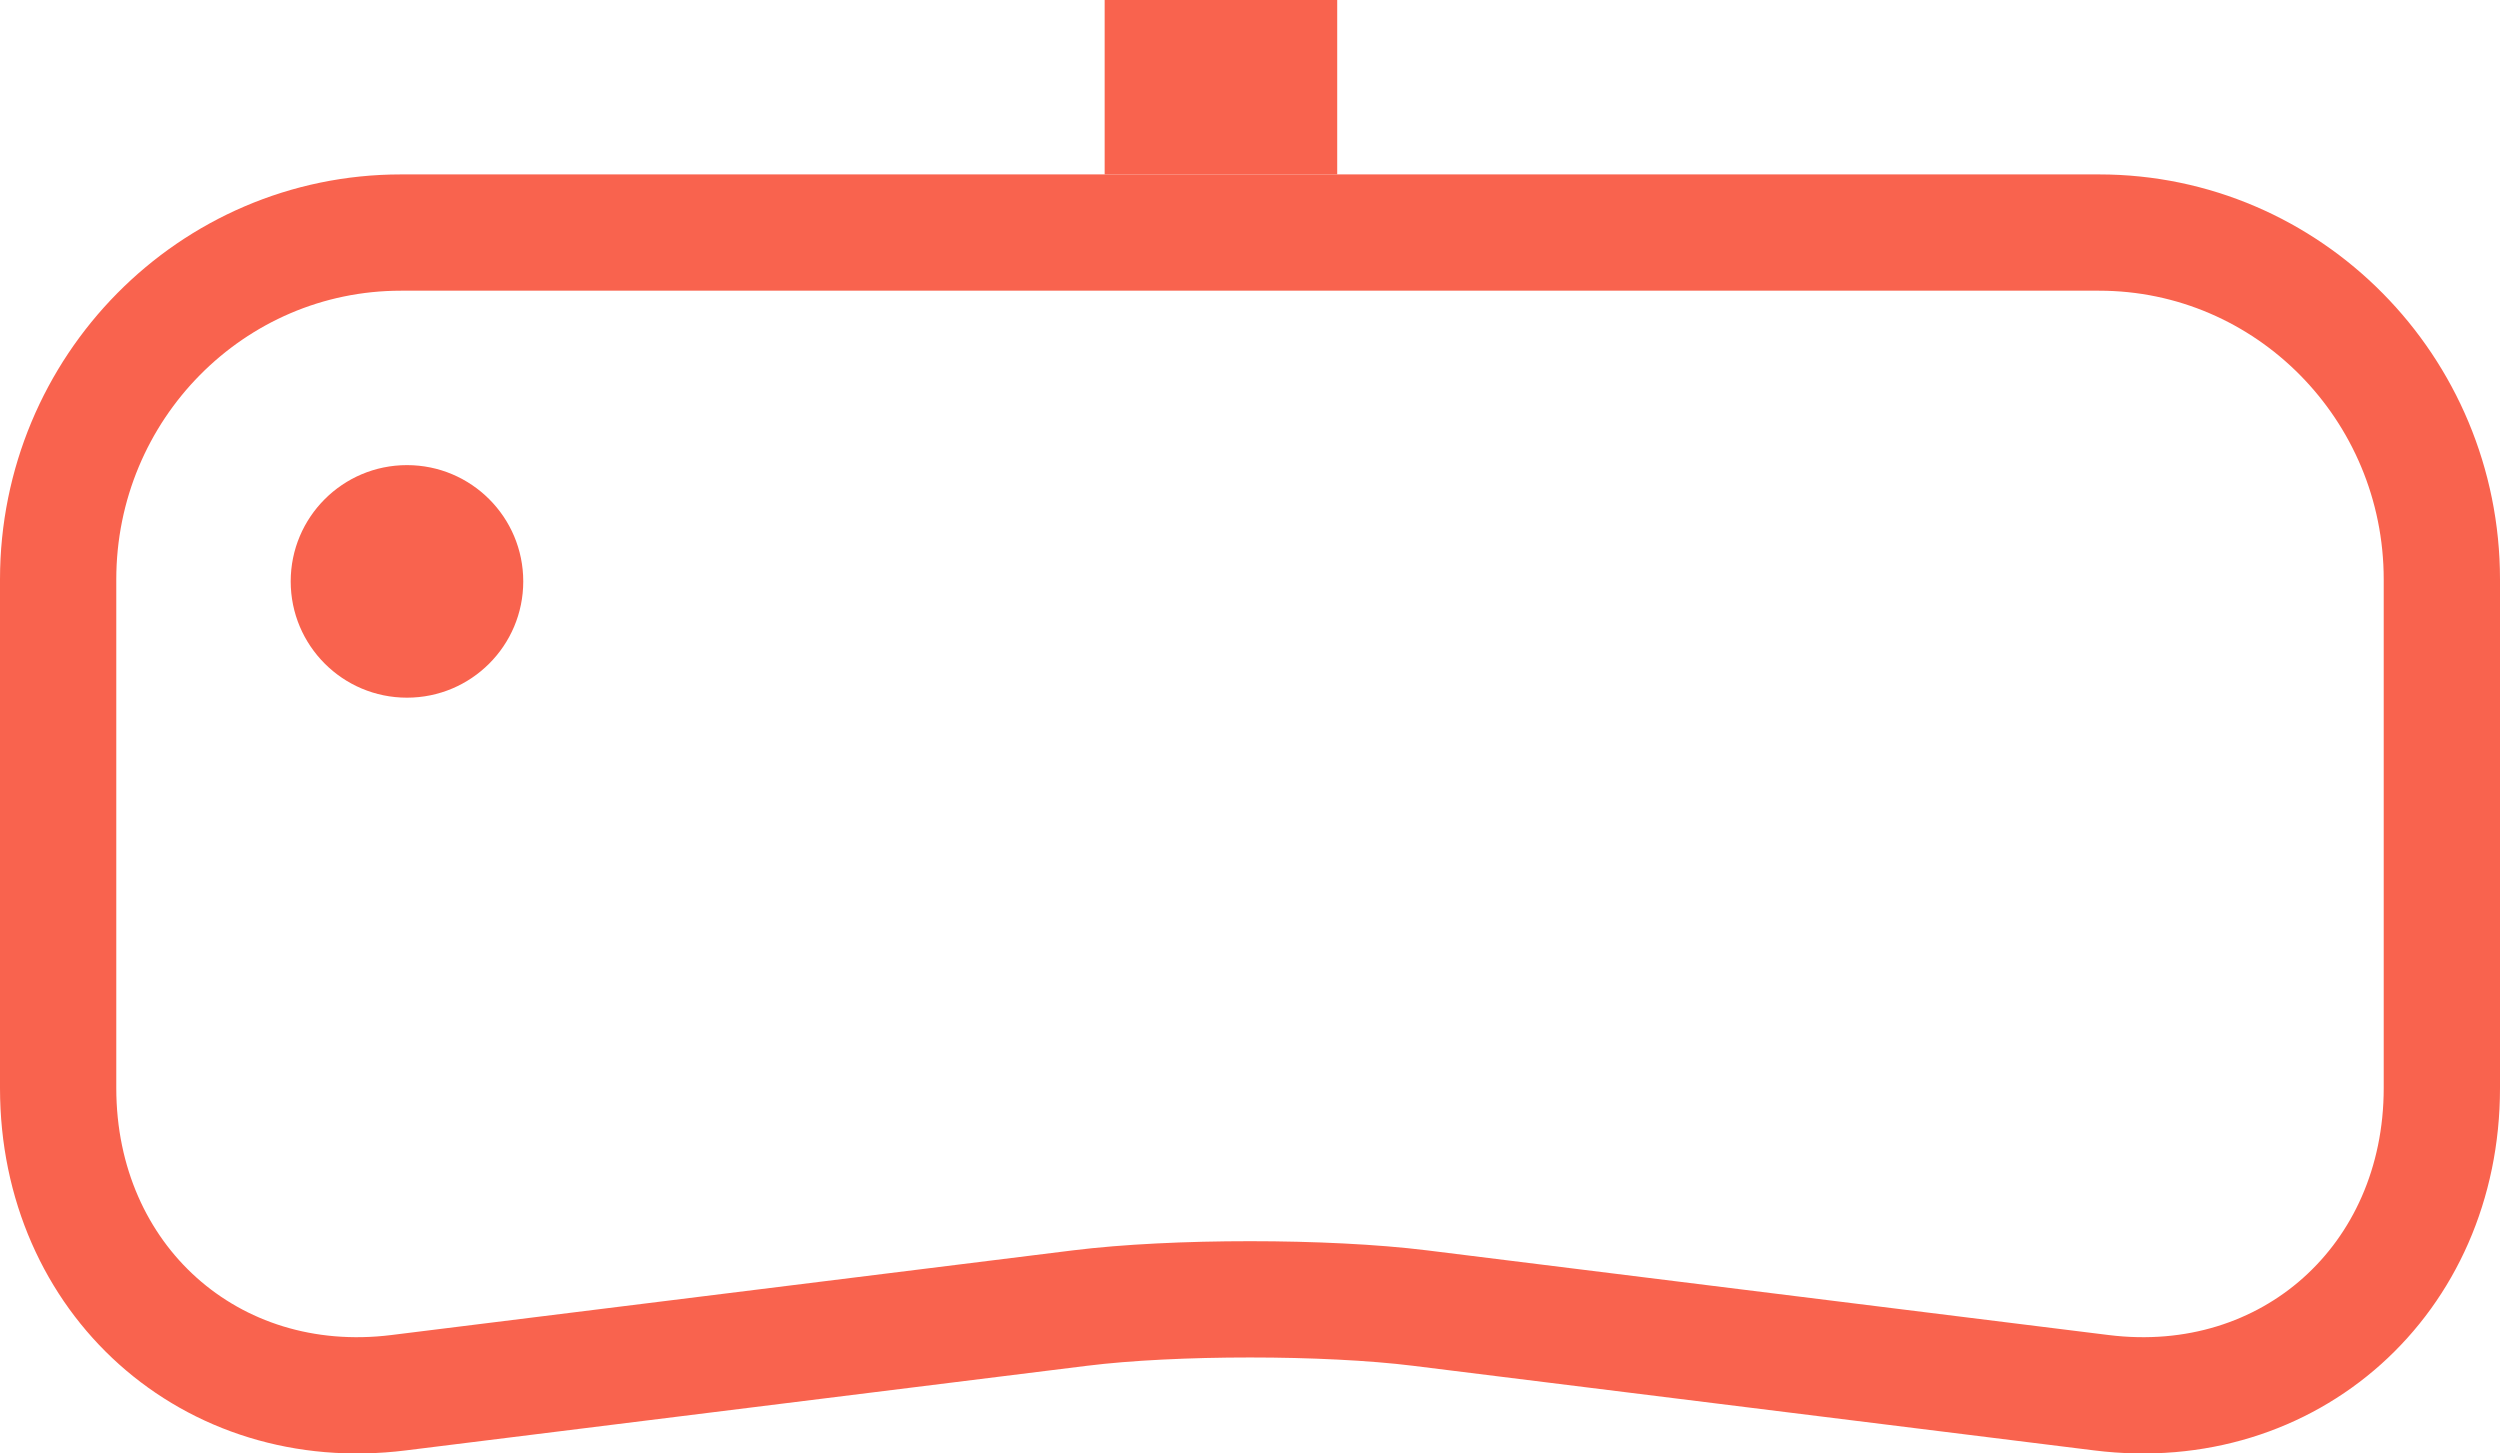 <?xml version="1.0" encoding="UTF-8" standalone="no"?>
<svg width="43px" height="25px" viewBox="0 0 43 25" version="1.1" xmlns="http://www.w3.org/2000/svg" xmlns:xlink="http://www.w3.org/1999/xlink">
    <!-- Generator: Sketch 48.1 (47250) - http://www.bohemiancoding.com/sketch -->
    <title>telepresence</title>
    <desc>Created with Sketch.</desc>
    <defs></defs>
    <g id="Dashboard---Product-menu" stroke="none" stroke-width="1" fill="none" fill-rule="evenodd" transform="translate(-146, -252)">
        <g id="Products-drop-down" transform="translate(109, 58)">
            <g id="telepresence" transform="translate(38, 194)">
                <polygon id="Line-Copy-3" fill="#F9634E" fill-rule="nonzero" points="22 3 22 0 18 0 18 3"></polygon>
                <path d="M5.896,4 C2.64,4 0,6.672 0,9.968 L0,18.714 C0,22.01 2.622,24.357 5.854,23.955 L17.574,22.499 C19.19,22.298 21.814,22.299 23.426,22.499 L35.146,23.955 C38.379,24.357 41,22.01 41,18.714 L41,9.968 C41,6.672 38.357,4 35.104,4 L5.896,4 Z" id="Shape-Copy-2" stroke="#F9634E" stroke-width="2" fill-rule="nonzero"></path>
                <circle id="Oval-9" fill="#F9634E" cx="6" cy="10" r="2"></circle>
            </g>
        </g>
    </g>
</svg>